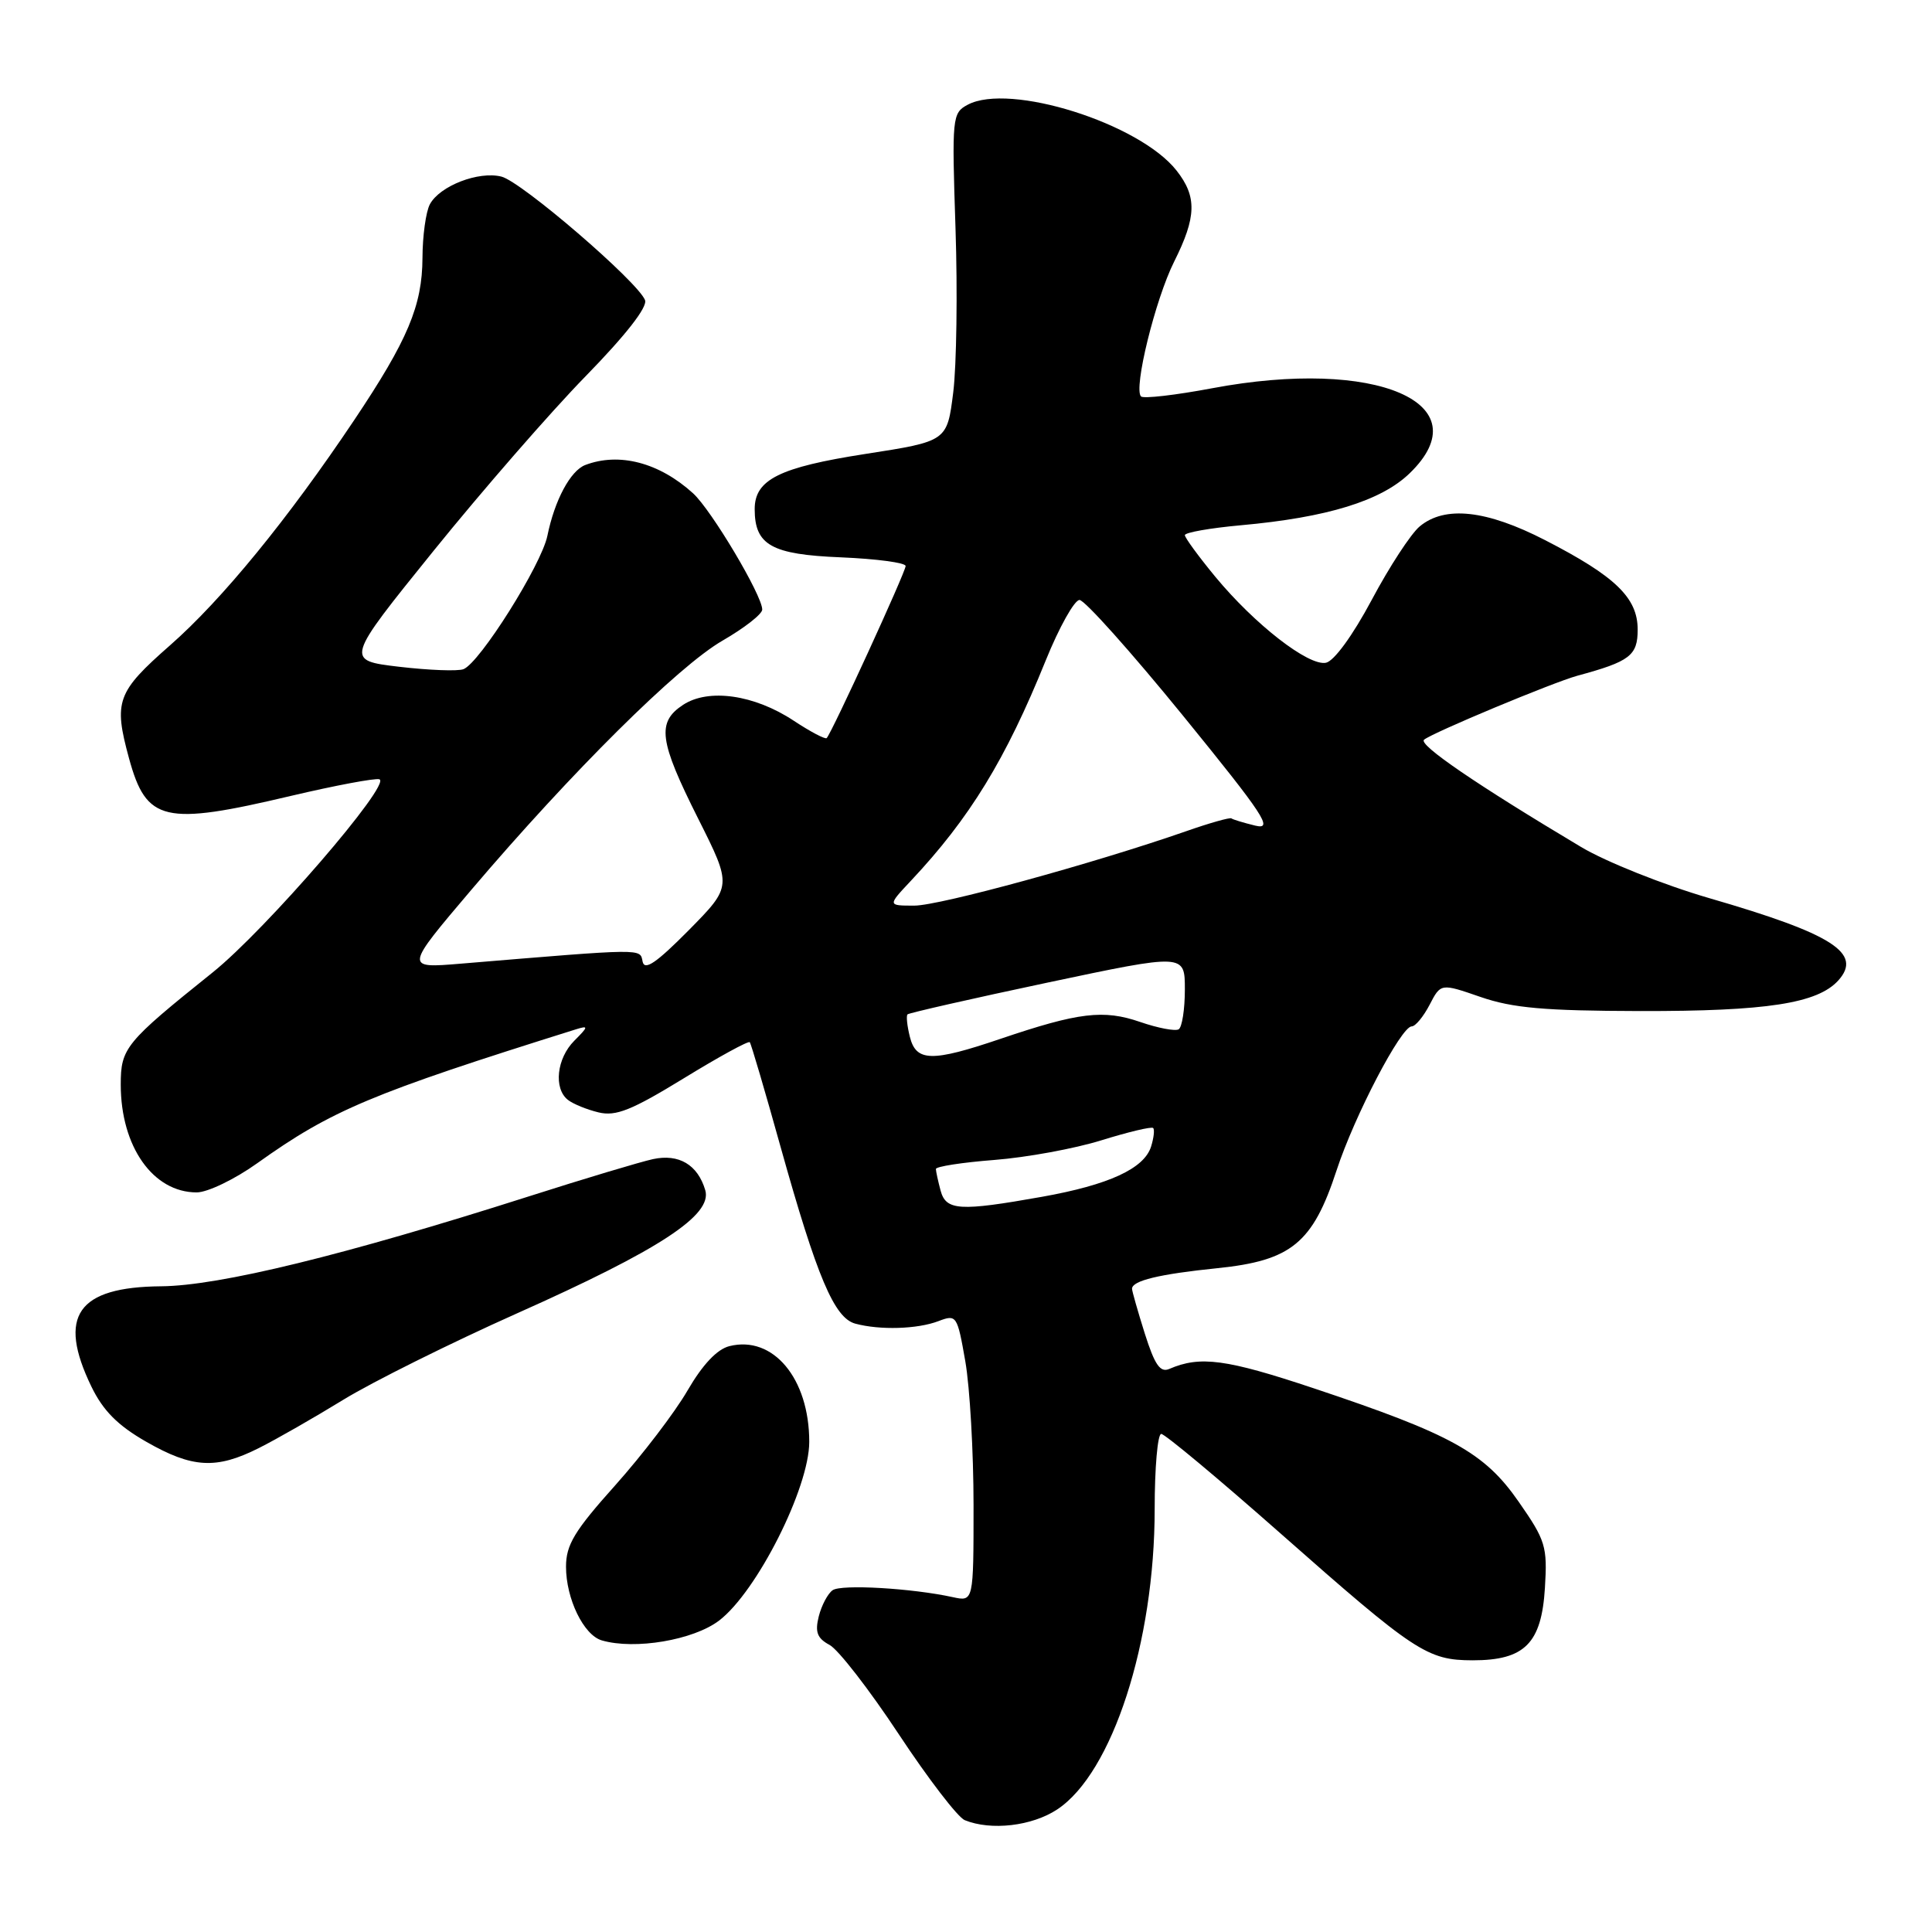 <?xml version="1.0" encoding="UTF-8" standalone="no"?>
<!DOCTYPE svg PUBLIC "-//W3C//DTD SVG 1.1//EN" "http://www.w3.org/Graphics/SVG/1.1/DTD/svg11.dtd" >
<svg xmlns="http://www.w3.org/2000/svg" xmlns:xlink="http://www.w3.org/1999/xlink" version="1.1" viewBox="0 0 256 256">
 <g >
 <path fill="currentColor"
d=" M 140.10 239.75 C 147.39 234.92 153.00 217.62 153.00 199.97 C 153.00 194.49 153.39 190.00 153.87 190.00 C 154.34 190.00 161.43 195.91 169.62 203.14 C 187.50 218.92 189.11 219.99 195.14 220.00 C 202.03 220.00 204.26 217.76 204.71 210.40 C 205.05 204.91 204.80 204.11 201.24 199.00 C 196.70 192.46 192.36 190.06 174.09 183.96 C 162.49 180.09 159.03 179.62 154.94 181.39 C 153.73 181.91 153.01 180.86 151.69 176.70 C 150.76 173.74 150.00 171.07 150.00 170.77 C 150.00 169.70 153.58 168.83 161.32 168.04 C 171.11 167.04 173.95 164.71 177.10 155.09 C 179.47 147.85 185.66 136.00 187.06 136.00 C 187.55 136.00 188.61 134.71 189.43 133.14 C 190.91 130.28 190.91 130.28 196.20 132.11 C 200.44 133.57 204.65 133.94 217.31 133.97 C 234.09 134.00 240.82 132.96 243.58 129.92 C 246.84 126.30 242.86 123.76 226.49 119.01 C 220.44 117.25 212.80 114.20 209.50 112.23 C 195.69 103.99 187.92 98.68 188.69 98.02 C 189.75 97.11 205.76 90.43 209.00 89.54 C 215.98 87.65 217.00 86.87 217.00 83.42 C 217.00 79.21 214.05 76.36 204.73 71.57 C 196.96 67.57 191.46 66.97 188.12 69.75 C 186.96 70.71 184.10 75.09 181.76 79.49 C 179.23 84.23 176.76 87.61 175.69 87.82 C 173.37 88.27 166.25 82.73 161.04 76.43 C 158.82 73.74 157.00 71.25 157.00 70.91 C 157.00 70.56 160.34 69.97 164.42 69.60 C 175.87 68.57 183.02 66.36 186.79 62.71 C 196.40 53.42 182.35 47.36 160.64 51.44 C 155.76 52.36 151.51 52.85 151.19 52.53 C 150.17 51.50 153.08 39.67 155.58 34.67 C 158.55 28.74 158.62 26.06 155.90 22.60 C 150.97 16.33 133.76 10.92 128.22 13.88 C 126.17 14.98 126.12 15.50 126.61 30.26 C 126.89 38.64 126.75 48.42 126.31 51.98 C 125.50 58.47 125.50 58.47 114.67 60.15 C 103.27 61.92 100.00 63.55 100.00 67.46 C 100.00 72.23 102.23 73.48 111.42 73.85 C 116.14 74.05 120.00 74.56 120.00 75.00 C 120.00 75.79 110.21 97.13 109.54 97.80 C 109.34 97.99 107.37 96.95 105.16 95.49 C 99.96 92.05 93.90 91.18 90.52 93.39 C 87.00 95.70 87.32 98.14 92.51 108.47 C 97.01 117.43 97.01 117.43 91.26 123.26 C 86.98 127.58 85.41 128.66 85.15 127.42 C 84.79 125.66 85.61 125.65 61.06 127.69 C 53.62 128.31 53.62 128.31 62.46 117.90 C 75.74 102.28 89.86 88.27 95.75 84.88 C 98.64 83.21 101.00 81.37 101.00 80.77 C 101.00 78.89 94.27 67.59 91.84 65.37 C 87.35 61.29 82.04 59.90 77.54 61.62 C 75.58 62.38 73.49 66.28 72.53 71.00 C 71.74 74.85 63.57 87.84 61.41 88.67 C 60.66 88.96 56.83 88.81 52.89 88.35 C 45.73 87.50 45.73 87.50 57.44 73.00 C 63.88 65.03 72.95 54.61 77.59 49.86 C 82.93 44.39 85.82 40.69 85.47 39.77 C 84.54 37.35 69.10 24.06 66.44 23.40 C 63.41 22.64 58.27 24.63 56.96 27.07 C 56.43 28.06 55.99 31.26 55.98 34.18 C 55.95 40.50 54.04 45.05 46.93 55.67 C 38.15 68.78 29.41 79.47 22.54 85.50 C 15.47 91.71 15.03 92.92 17.10 100.50 C 19.40 108.90 21.74 109.44 38.55 105.46 C 44.46 104.07 49.73 103.08 50.27 103.26 C 51.95 103.82 35.20 123.22 28.18 128.85 C 16.60 138.14 16.00 138.87 16.00 143.72 C 16.00 151.93 20.28 158.00 26.06 158.00 C 27.50 158.00 31.11 156.26 34.09 154.13 C 43.94 147.10 49.17 144.90 76.35 136.38 C 78.00 135.87 77.97 136.03 76.10 137.90 C 73.76 140.24 73.33 144.23 75.25 145.74 C 75.94 146.28 77.77 147.03 79.32 147.40 C 81.61 147.95 83.70 147.11 90.59 142.89 C 95.24 140.04 99.18 137.88 99.35 138.10 C 99.53 138.32 101.37 144.57 103.44 152.00 C 108.26 169.24 110.55 174.64 113.33 175.39 C 116.59 176.27 121.56 176.12 124.34 175.06 C 126.75 174.14 126.84 174.28 127.91 180.39 C 128.51 183.84 129.00 192.42 129.00 199.45 C 129.00 212.23 129.00 212.23 126.25 211.63 C 120.86 210.45 111.48 209.90 110.33 210.71 C 109.69 211.15 108.86 212.72 108.49 214.18 C 107.97 216.26 108.28 217.08 109.92 217.96 C 111.07 218.57 115.20 223.90 119.09 229.79 C 122.98 235.68 126.92 240.81 127.83 241.18 C 131.32 242.60 136.75 241.97 140.10 239.75 Z  M 95.29 214.73 C 100.29 210.91 107.23 197.15 107.23 191.05 C 107.23 182.65 102.44 176.92 96.65 178.37 C 95.01 178.78 93.10 180.81 91.10 184.25 C 89.43 187.14 85.12 192.78 81.53 196.80 C 76.12 202.84 75.00 204.69 75.00 207.60 C 75.00 211.85 77.34 216.66 79.74 217.36 C 84.13 218.64 91.89 217.32 95.29 214.73 Z  M 34.29 191.88 C 36.61 190.72 41.65 187.83 45.50 185.47 C 49.35 183.11 59.70 177.96 68.50 174.03 C 87.42 165.59 94.43 161.00 93.45 157.70 C 92.45 154.33 89.96 152.85 86.52 153.59 C 84.86 153.95 77.42 156.18 70.00 158.55 C 45.54 166.35 29.07 170.37 21.36 170.44 C 10.24 170.53 7.58 174.37 12.11 183.73 C 13.66 186.92 15.59 188.87 19.36 191.03 C 25.48 194.54 28.65 194.72 34.29 191.88 Z  M 124.63 157.75 C 124.30 156.51 124.02 155.23 124.01 154.90 C 124.01 154.57 127.49 154.03 131.75 153.70 C 136.01 153.37 142.41 152.20 145.96 151.09 C 149.51 149.99 152.59 149.25 152.80 149.47 C 153.01 149.68 152.88 150.79 152.52 151.94 C 151.59 154.85 146.93 157.00 138.08 158.58 C 127.13 160.53 125.35 160.42 124.63 157.75 Z  M 120.56 137.38 C 120.20 135.94 120.06 134.61 120.25 134.41 C 120.45 134.22 128.79 132.32 138.80 130.20 C 157.00 126.35 157.00 126.35 157.00 131.11 C 157.00 133.74 156.63 136.11 156.18 136.39 C 155.73 136.66 153.44 136.23 151.09 135.42 C 146.23 133.74 142.93 134.14 132.57 137.65 C 123.46 140.74 121.39 140.70 120.56 137.38 Z  M 120.66 116.75 C 128.50 108.41 133.25 100.65 138.57 87.50 C 140.35 83.10 142.37 79.50 143.04 79.50 C 143.72 79.50 149.87 86.38 156.72 94.79 C 167.54 108.09 168.79 109.99 166.33 109.40 C 164.77 109.02 163.35 108.59 163.17 108.44 C 162.98 108.29 160.28 109.05 157.17 110.14 C 144.86 114.43 124.51 120.00 121.15 120.00 C 117.61 120.00 117.61 120.00 120.66 116.75 Z "/>
</g>
</svg>